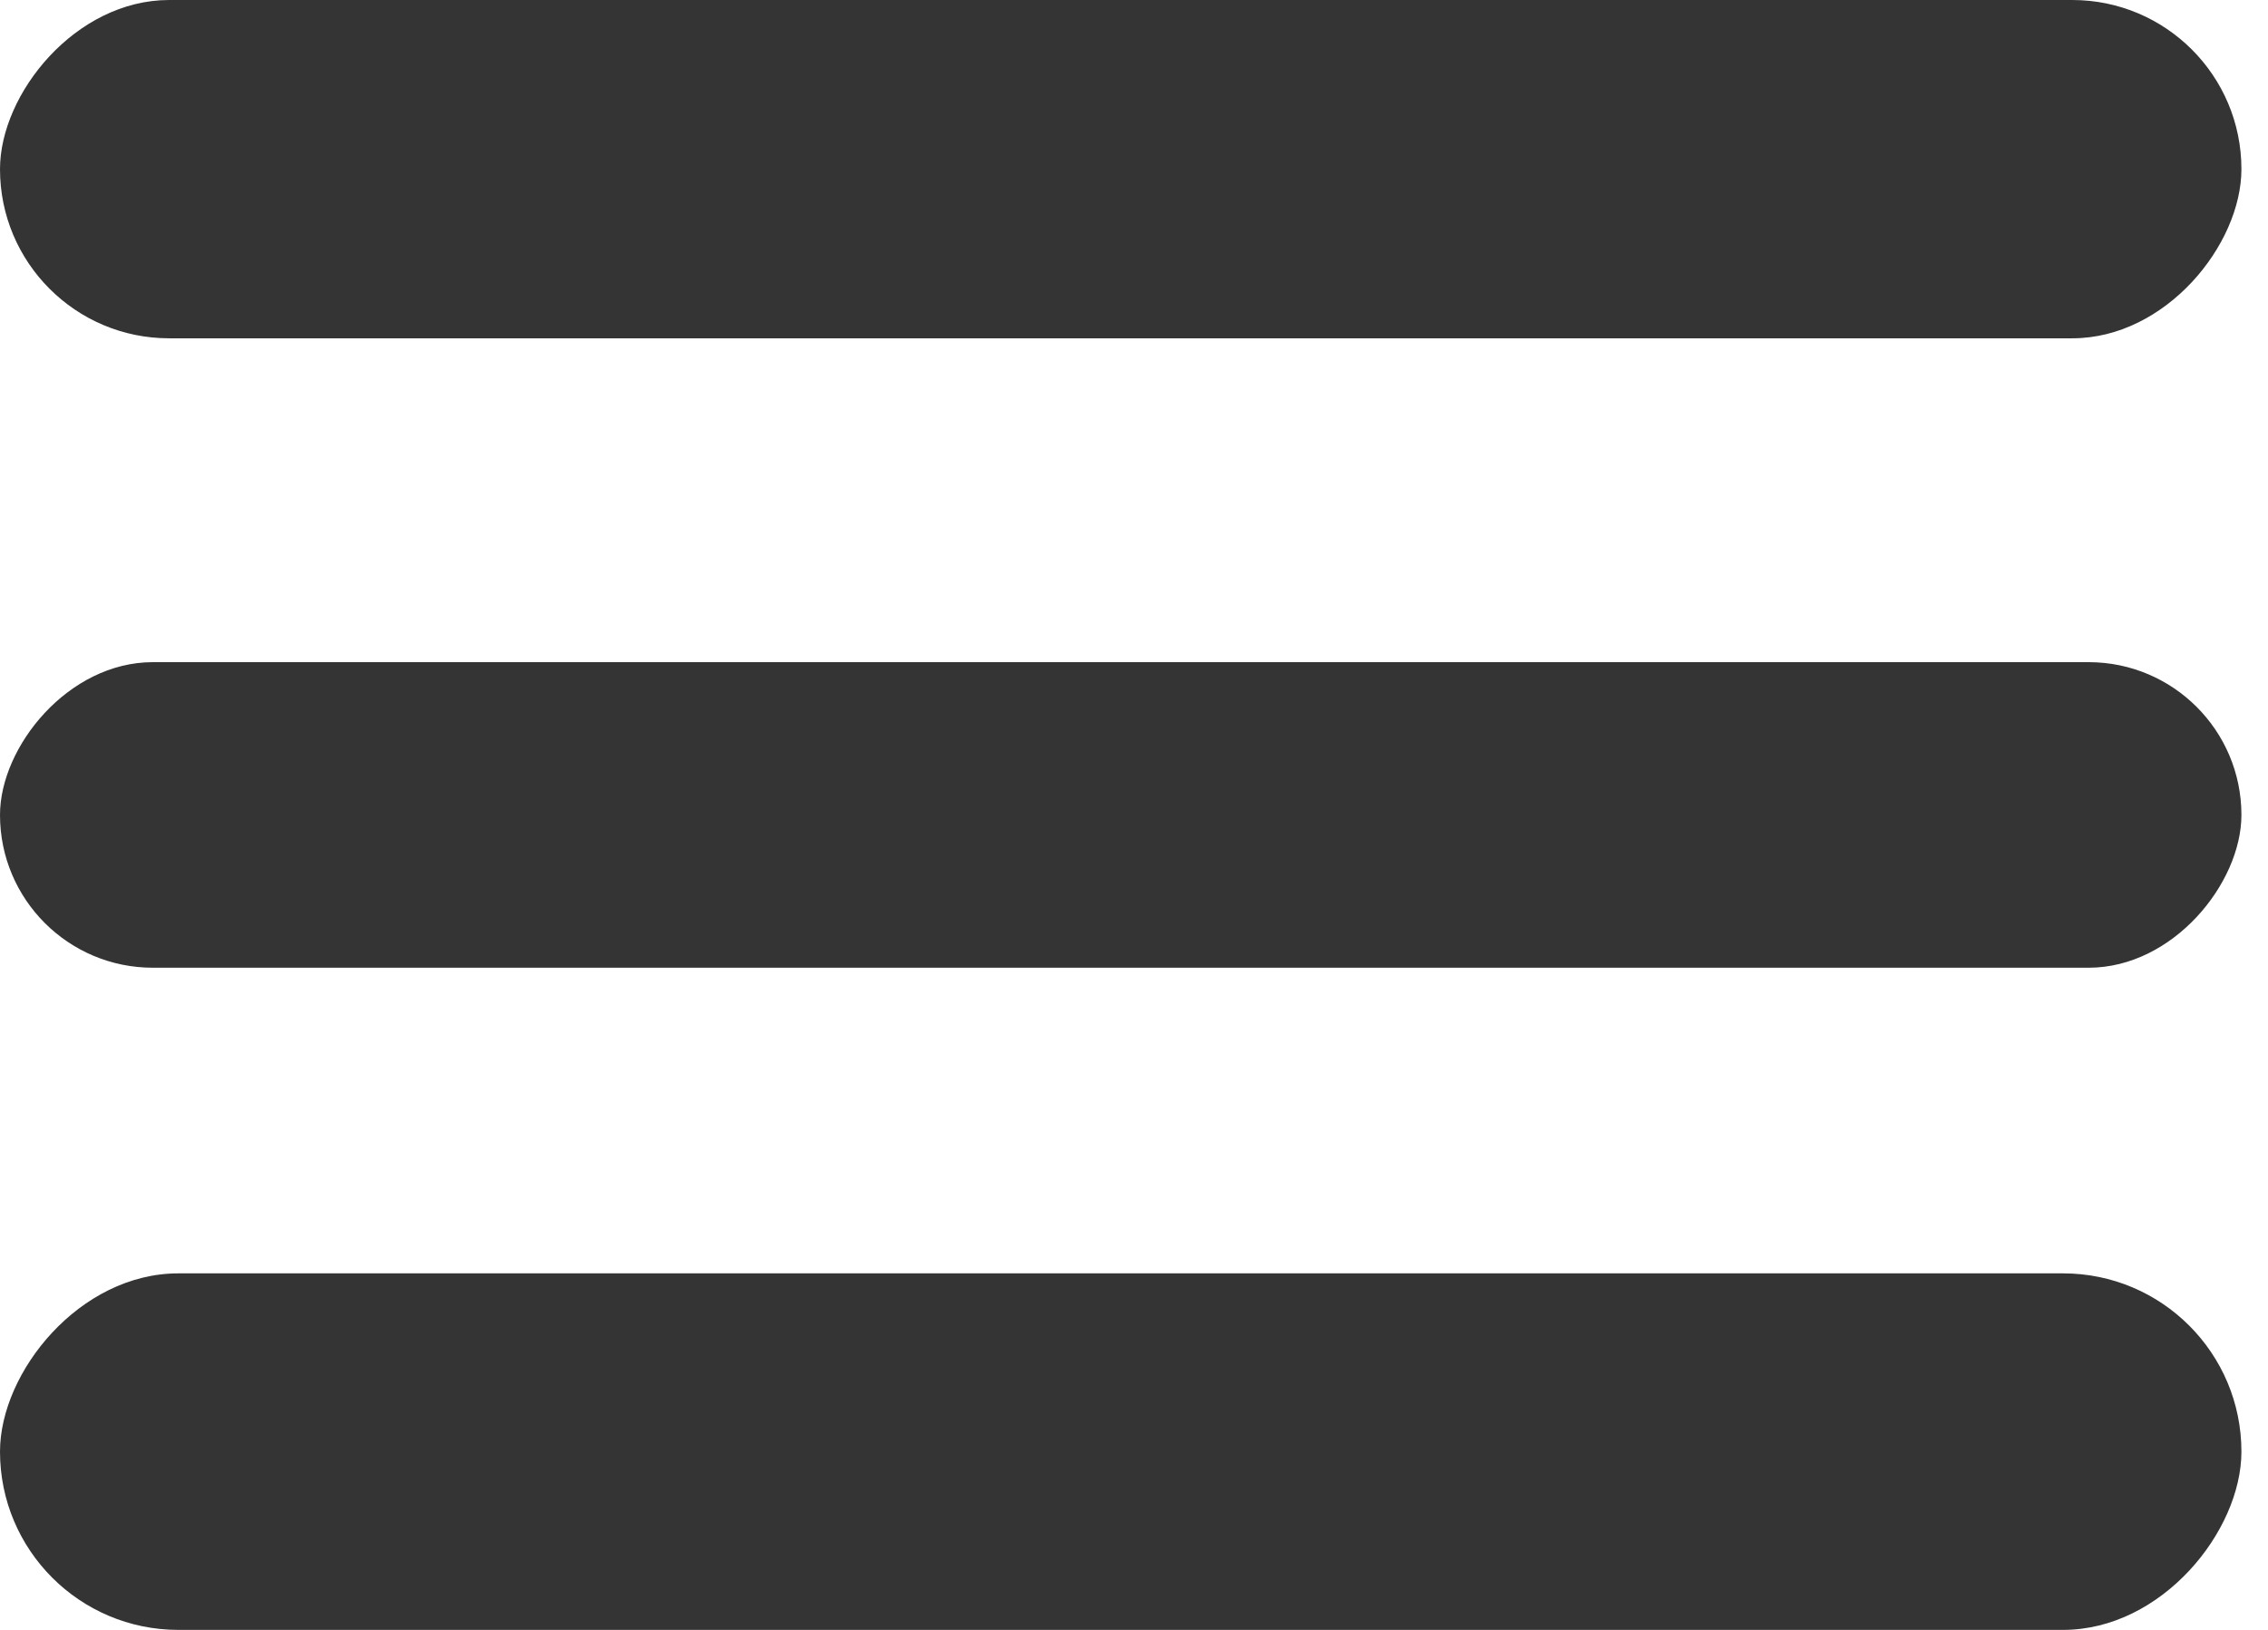 <svg width="32" height="23" viewBox="0 0 32 23" fill="none" xmlns="http://www.w3.org/2000/svg">
<rect width="31.625" height="4.774" rx="2.387" transform="matrix(-1 0 0 1 31.625 0)" fill="#343434"/>
<rect width="31.625" height="4.312" rx="2.156" transform="matrix(-1 0 0 1 31.625 9.344)" fill="#343434"/>
<rect width="31.625" height="5.031" rx="2.516" transform="matrix(-1 0 0 1 31.625 17.969)" fill="#343434"/>
</svg>
